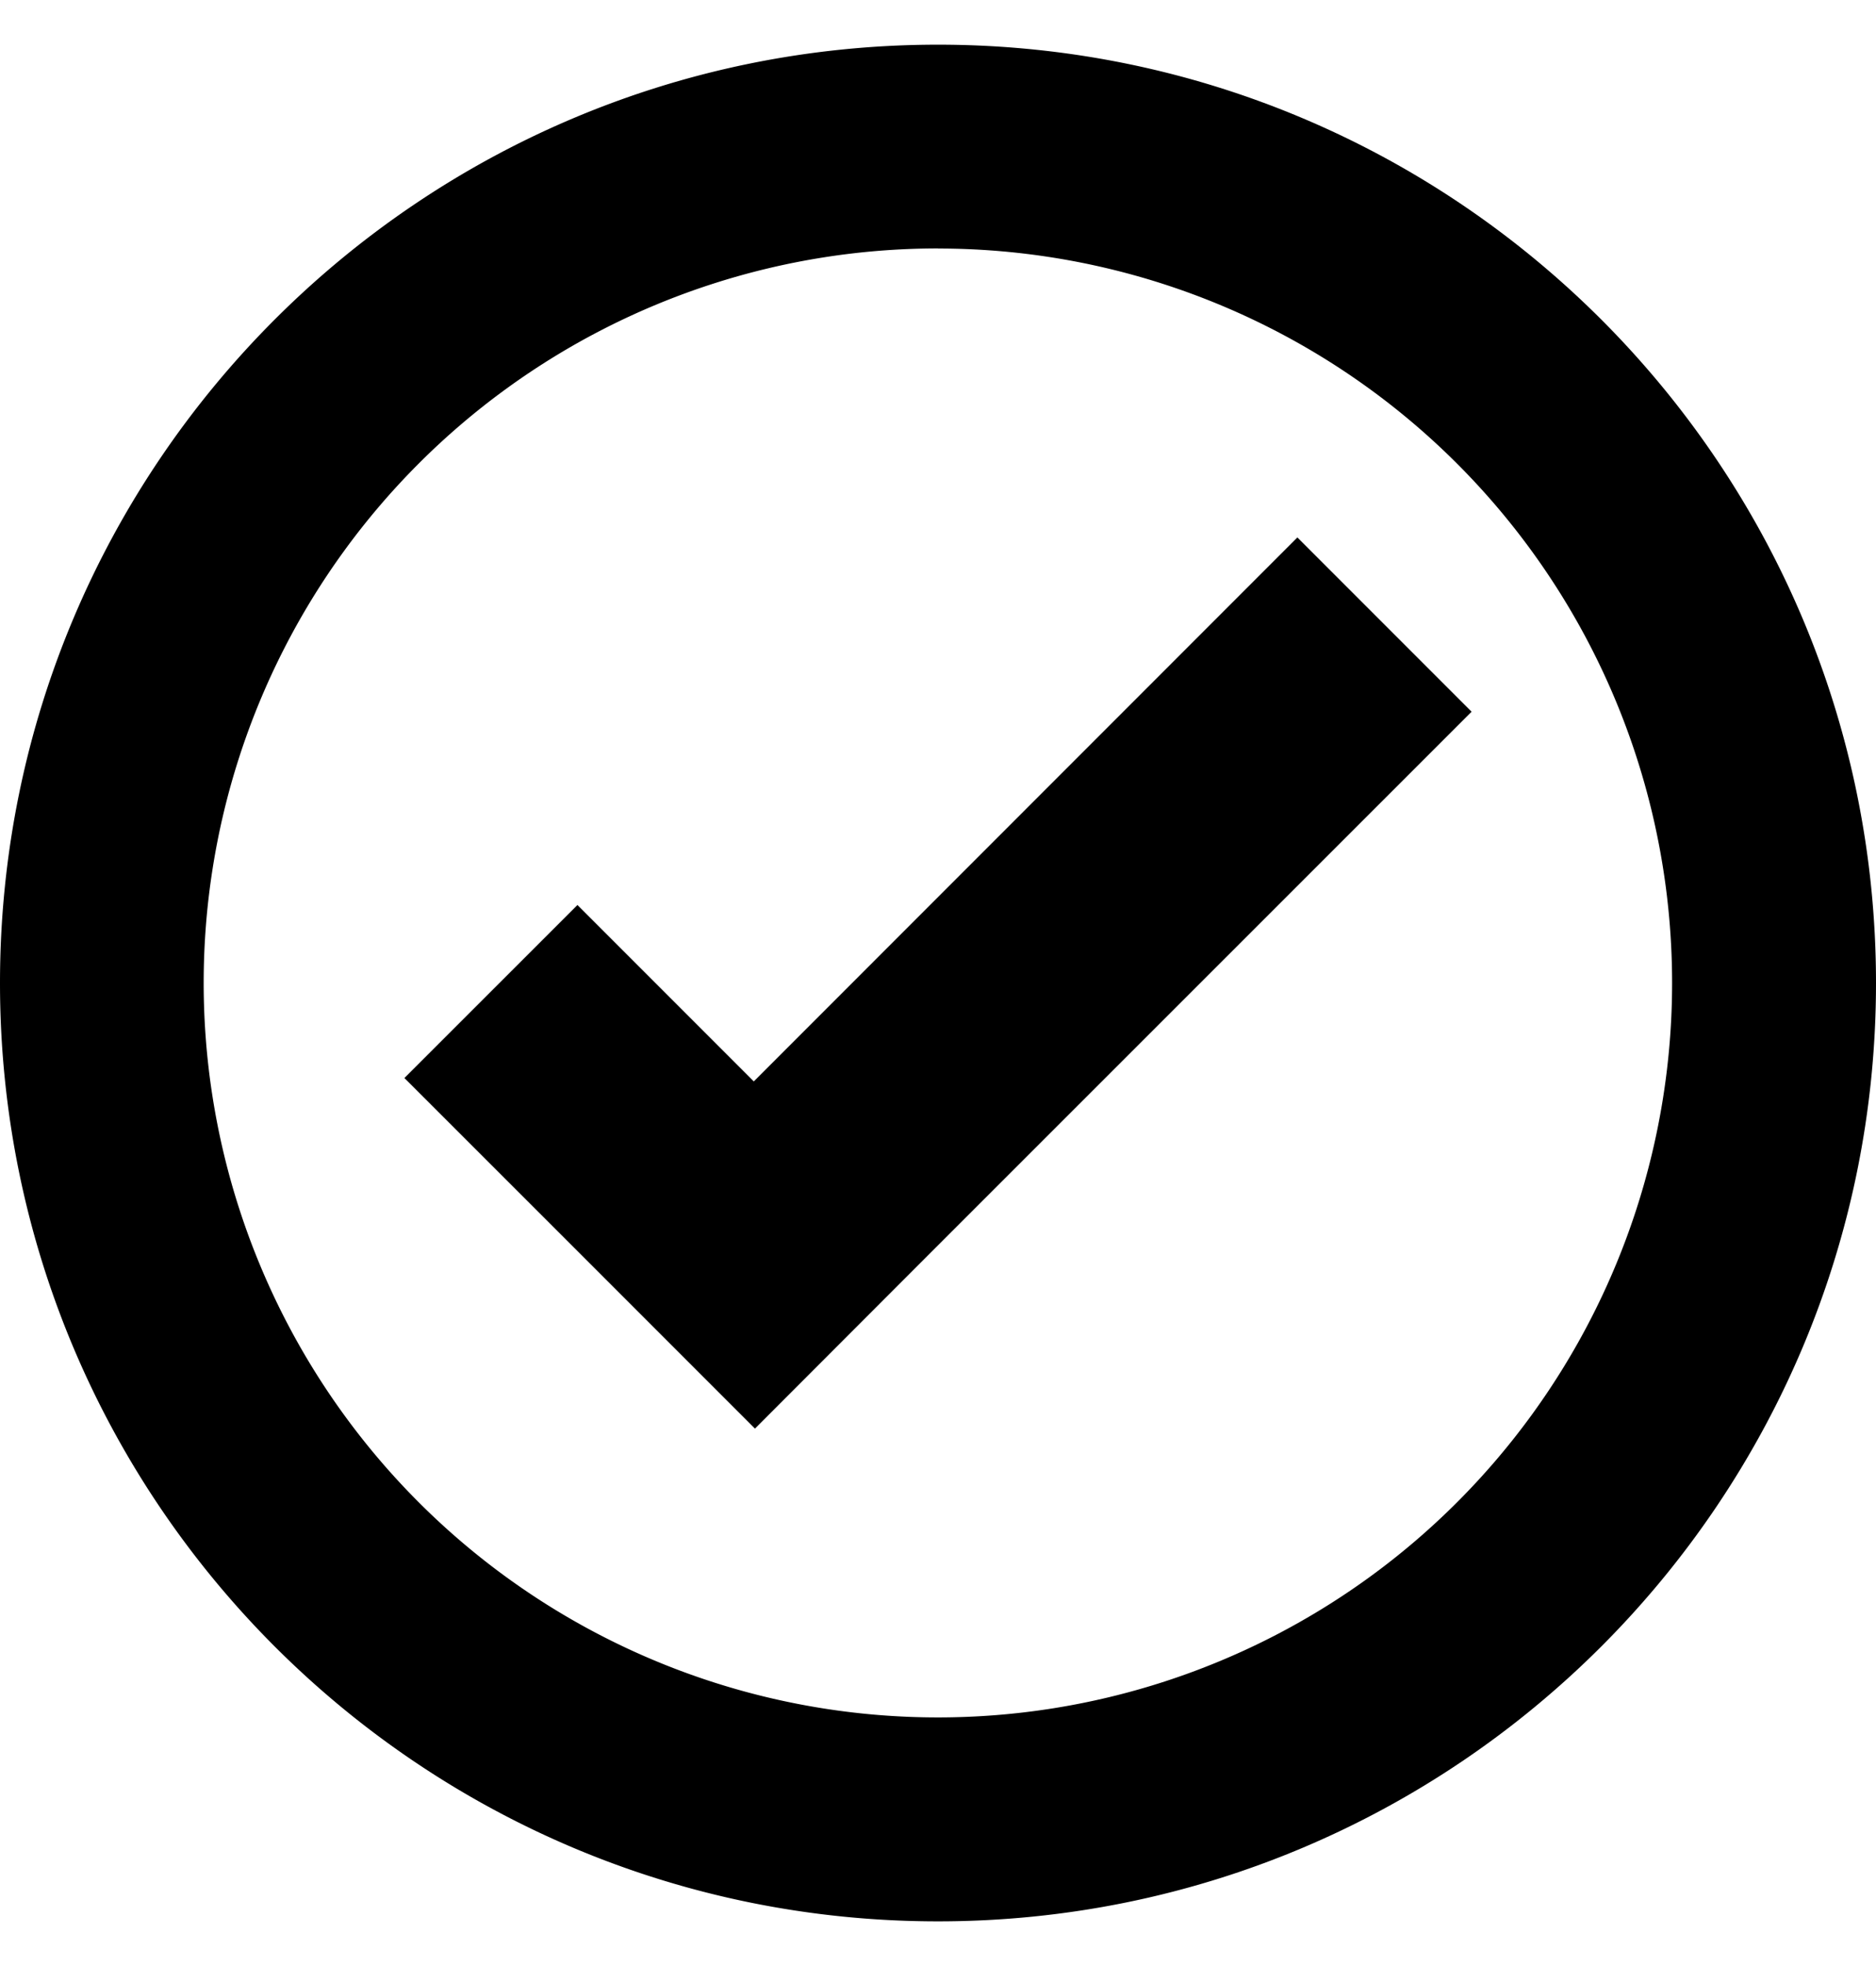 <svg width="21" height="22" fill="inherit" xmlns="http://www.w3.org/2000/svg"><path d="M10.5.5C4.701.5 0 5.201 0 11s4.701 10.5 10.5 10.5S21 16.799 21 11 16.299.5 10.5.5zm0 2.281a8.218 8.218 0 11-.002 16.437A8.218 8.218 0 0110.5 2.78zm4.023 3.233l-6.085 6.087-1.974-1.974-1.937 1.936 1.974 1.973 1.95 1.95 1.935-1.937 6.087-6.085-1.95-1.95z"/></svg>